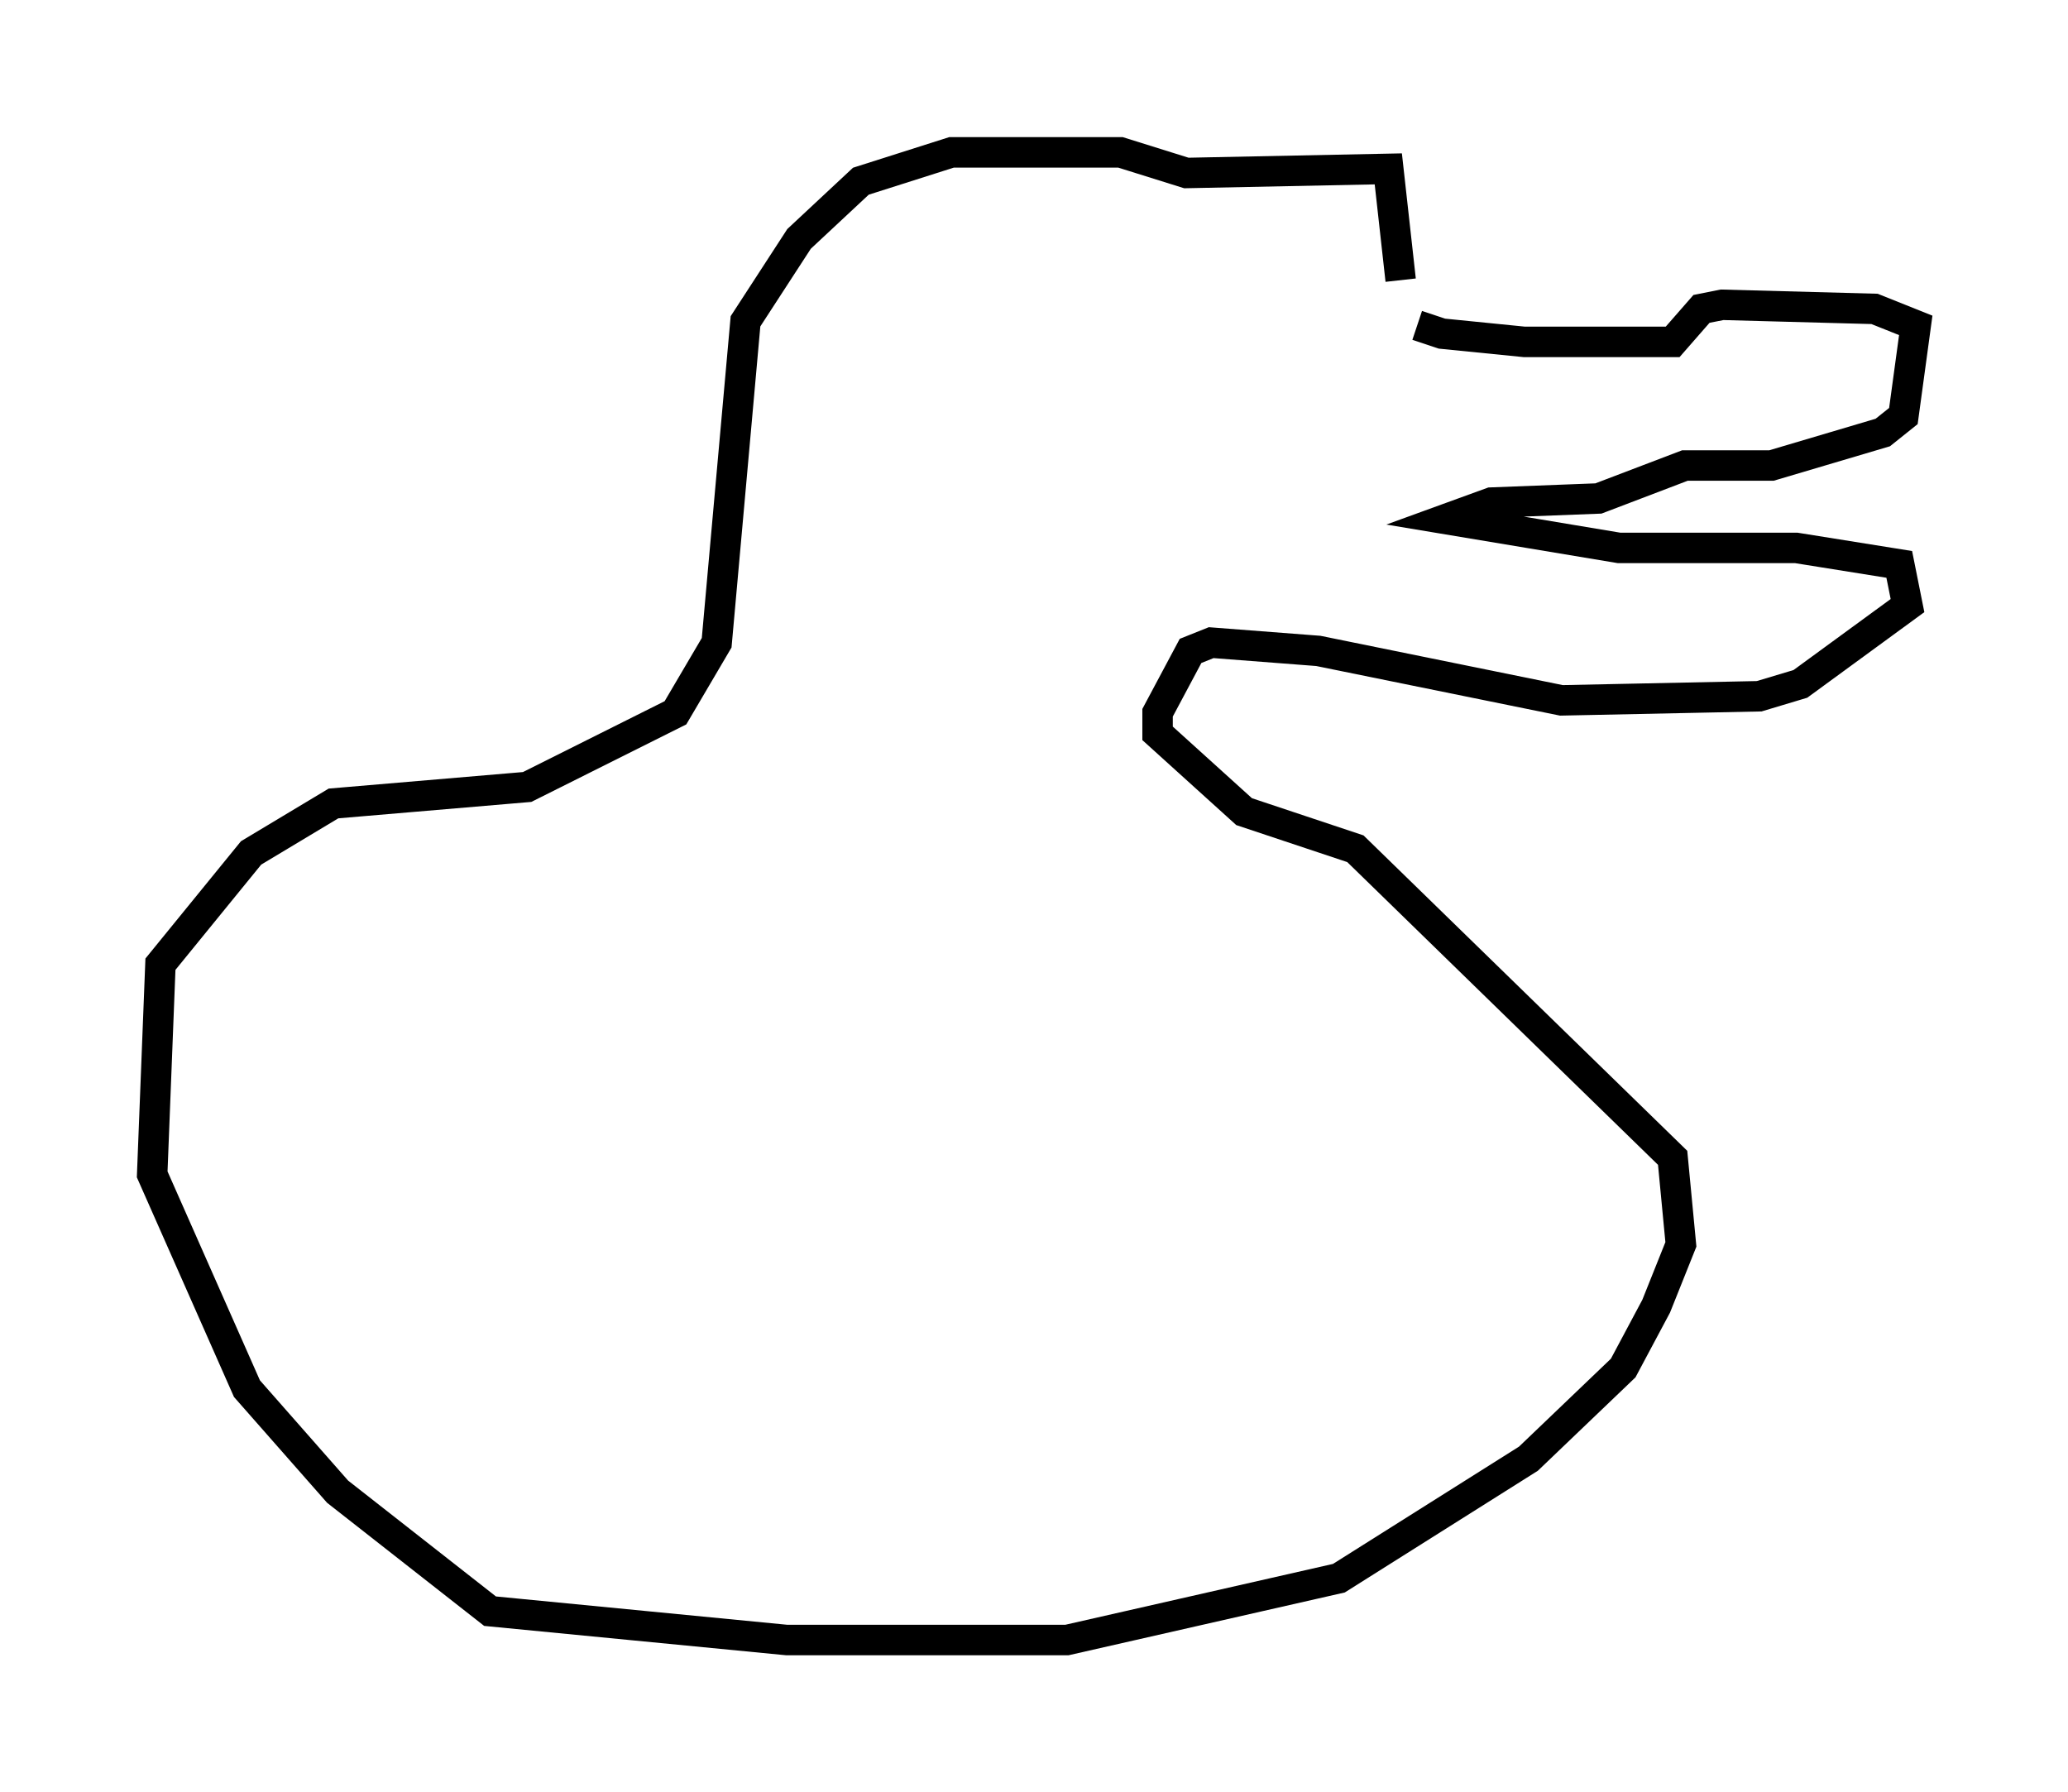 <?xml version="1.0" encoding="utf-8" ?>
<svg baseProfile="full" height="58.849" version="1.1" width="67.915" xmlns="http://www.w3.org/2000/svg" xmlns:ev="http://www.w3.org/2001/xml-events" xmlns:xlink="http://www.w3.org/1999/xlink"><defs /><rect fill="white" height="58.849" width="67.915" x="0" y="0" /><path d="M46.136, 10.007 m0.406, 0.677 l0.812, 0.271 2.706, 0.271 l4.871, 0.0 0.947, -1.083 l0.677, -0.135 5.007, 0.135 l1.353, 0.541 -0.406, 2.977 l-0.677, 0.541 -3.654, 1.083 l-2.842, 0.0 -2.842, 1.083 l-3.518, 0.135 -1.488, 0.541 l5.683, 0.947 5.819, 0.0 l3.383, 0.541 0.271, 1.353 l-3.518, 2.571 -1.353, 0.406 l-6.495, 0.135 -7.984, -1.624 l-3.518, -0.271 -0.677, 0.271 l-1.083, 2.03 0.0, 0.677 l2.842, 2.571 3.654, 1.218 l10.419, 10.149 0.271, 2.842 l-0.812, 2.03 -1.083, 2.03 l-3.112, 2.977 -6.225, 3.924 l-8.931, 2.03 -9.202, 0.0 l-9.743, -0.947 -5.007, -3.924 l-2.977, -3.383 -3.112, -7.036 l0.271, -6.901 2.977, -3.654 l2.706, -1.624 6.36, -0.541 l4.871, -2.436 1.353, -2.3 l0.947, -10.555 1.759, -2.706 l2.03, -1.894 2.977, -0.947 l5.548, 0.0 2.165, 0.677 l6.631, -0.135 0.406, 3.654 " fill="none" stroke="black" stroke-width="1" /></svg>